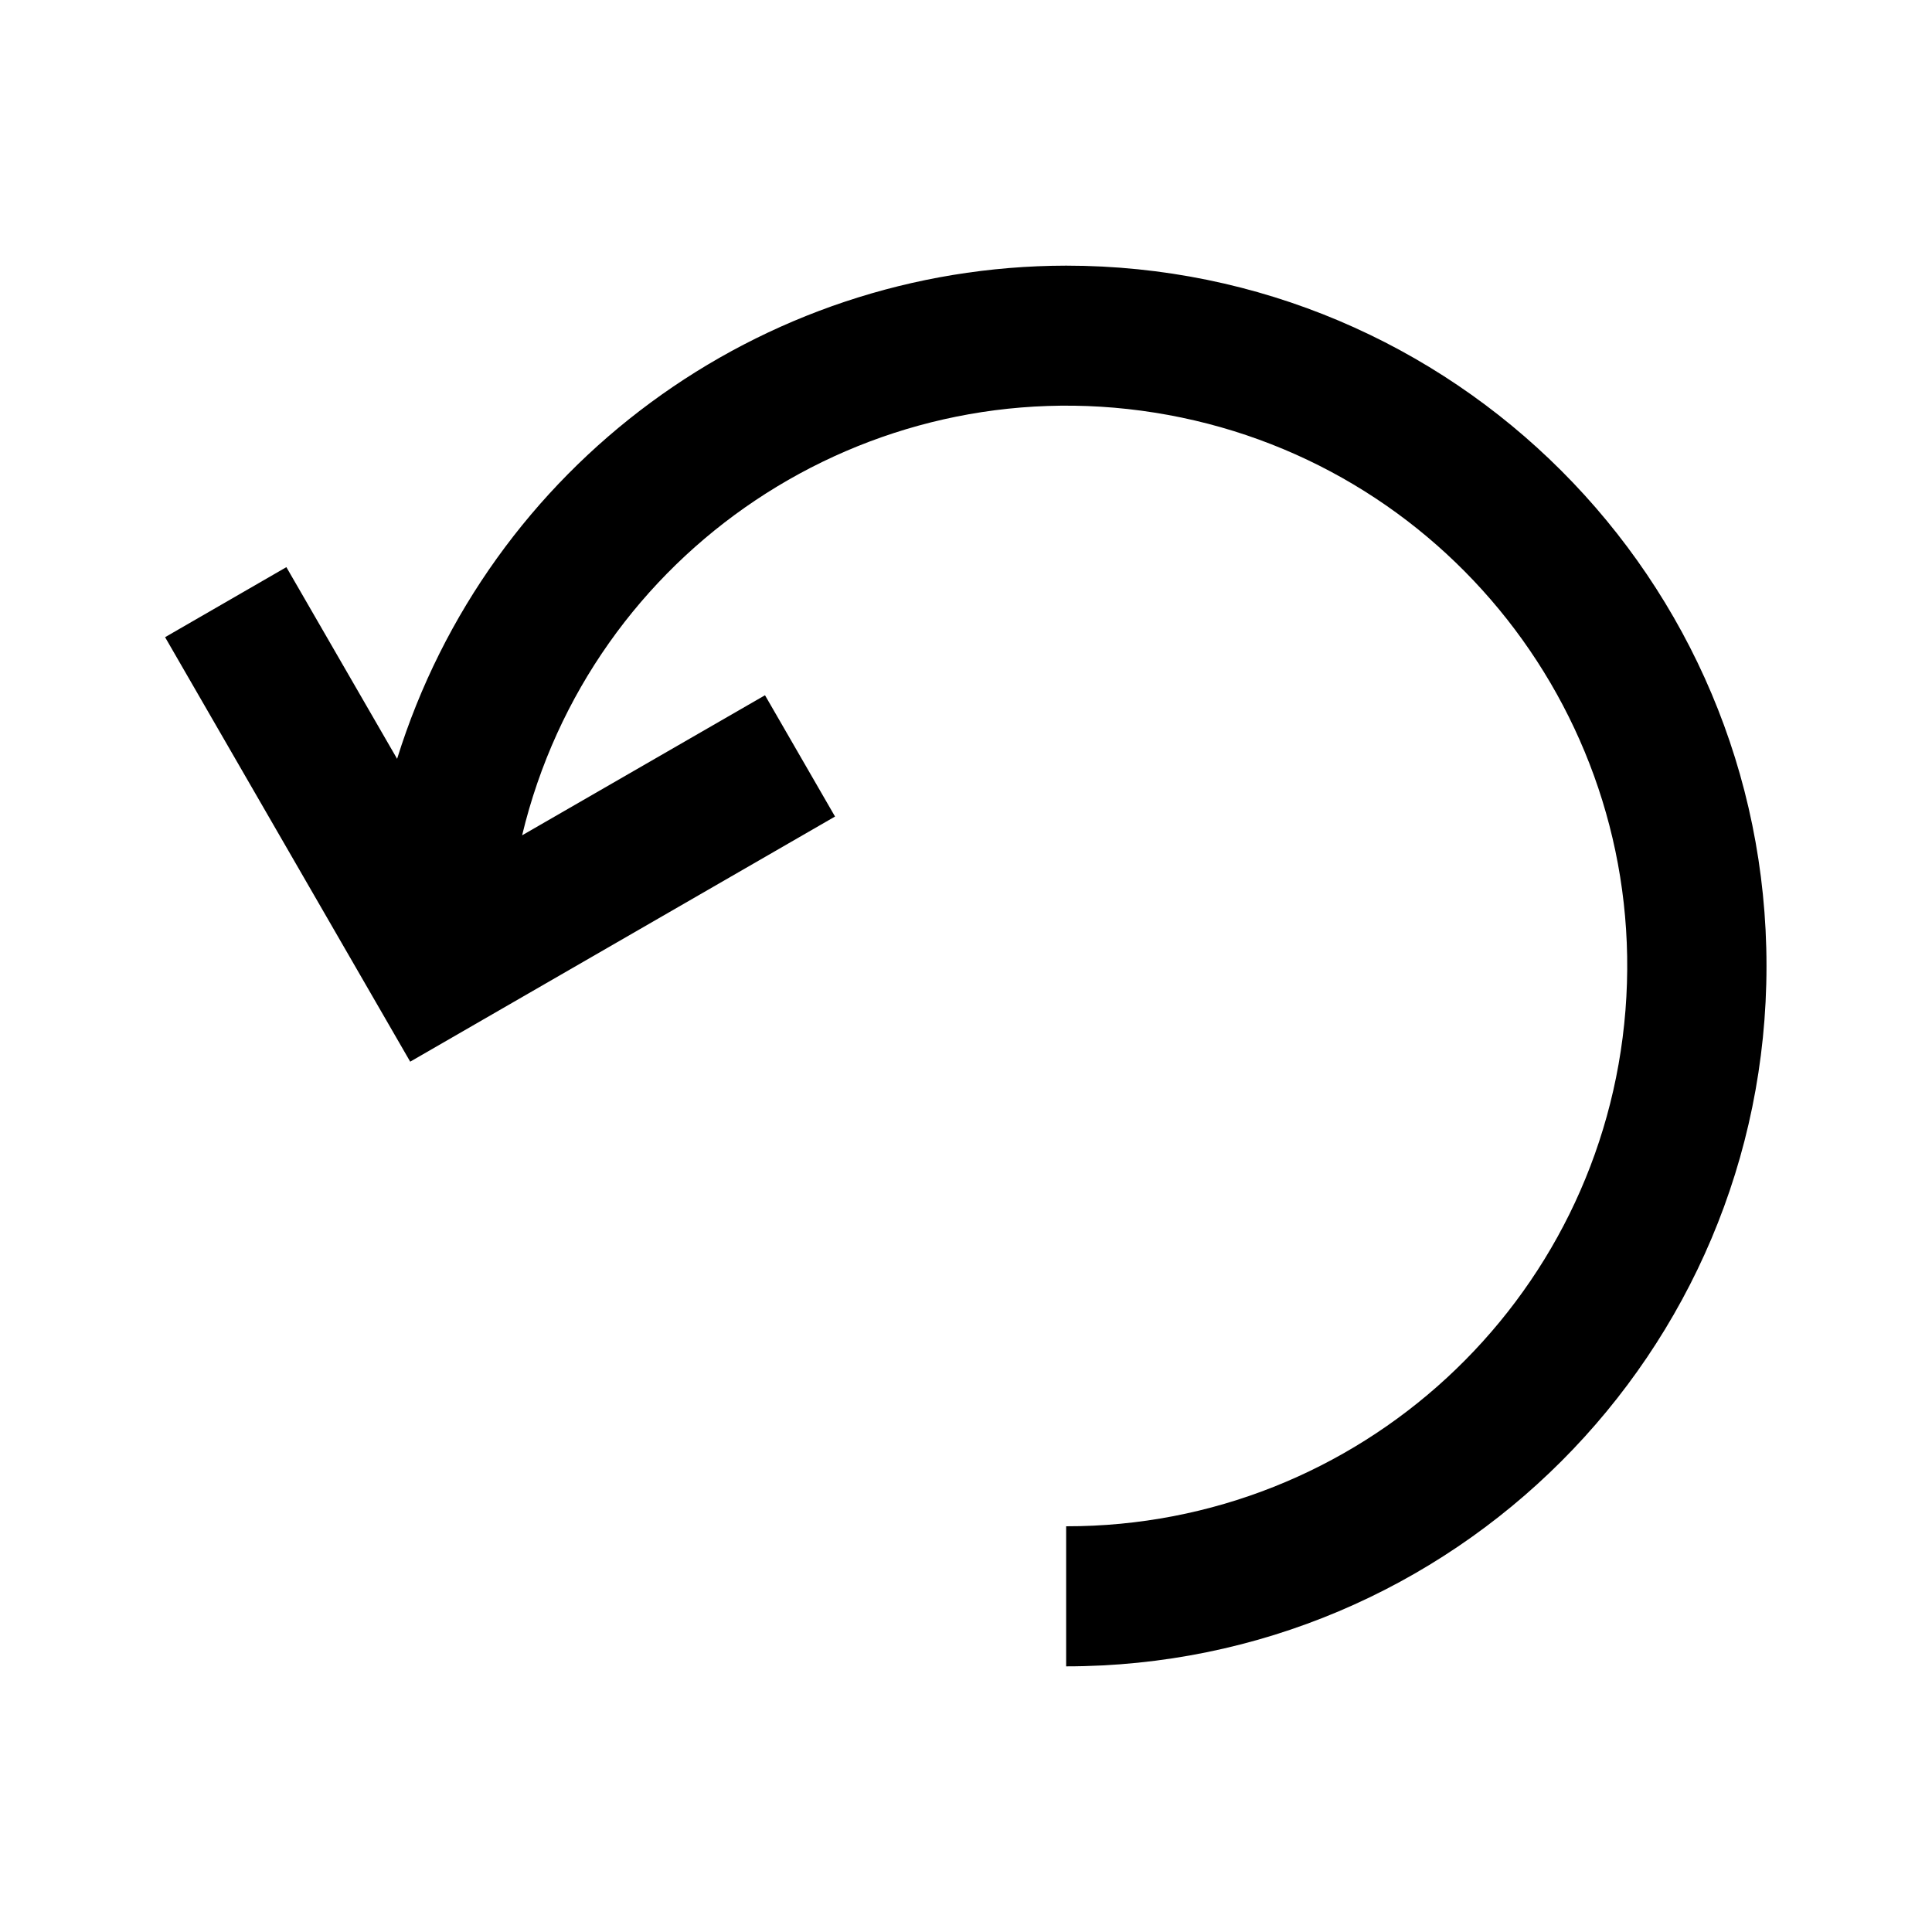 <svg id='Undo_Arrow_24' width='24' height='24' viewBox='0 0 24 24' xmlns='http://www.w3.org/2000/svg' xmlns:xlink='http://www.w3.org/1999/xlink'><rect width='24' height='24' stroke='none' fill='#000000' opacity='0'/>


<g transform="matrix(0.87 0 0 0.87 12 12)" >
<path style="stroke: none; stroke-width: 1; stroke-dasharray: none; stroke-linecap: butt; stroke-dashoffset: 0; stroke-linejoin: miter; stroke-miterlimit: 4; fill: rgb(0,0,0); fill-rule: nonzero; opacity: 1;" transform=" translate(-11.57, -12)" d="M 13 2 C 8.618 2.006 4.749 4.858 3.447 9.042 L 1.866 6.305 L 0.134 7.305 L 3.634 13.366 L 9.7 9.866 L 8.7 8.134 L 5.232 10.134 C 6.206 6.073 10.141 3.444 14.265 4.099 C 18.39 4.754 21.317 8.471 20.986 12.635 C 20.655 16.798 17.177 20.006 13 20 L 13 22 C 18.523 22 23 17.523 23 12 C 23 6.477 18.523 2 13 2 z" stroke-linecap="round" />
</g>
</svg>